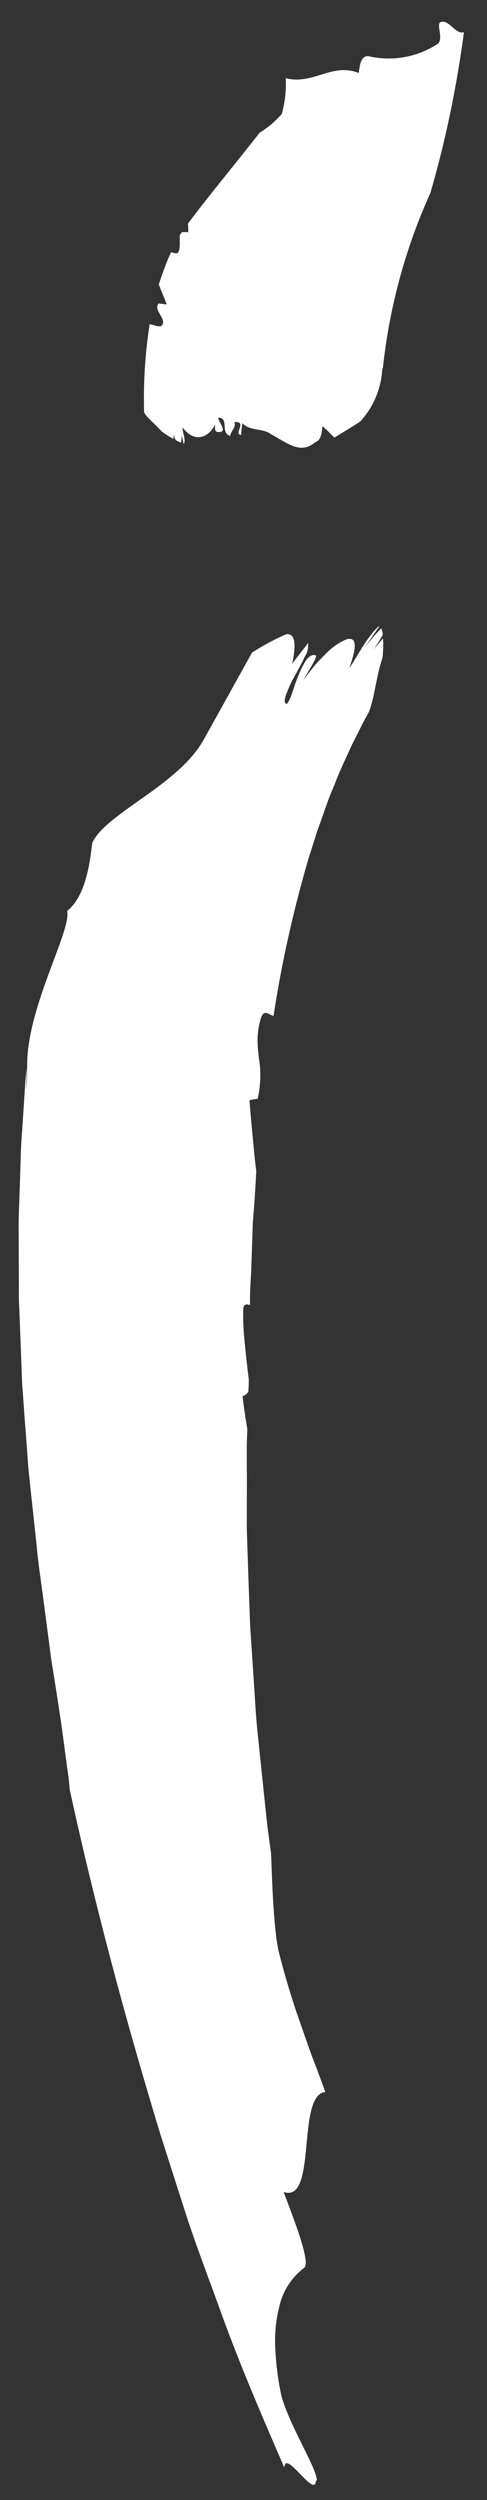 <?xml version='1.0' encoding='utf-8'?>
<svg xmlns="http://www.w3.org/2000/svg" width="8" height="41" viewBox="0 0 8 41" fill="none">
<rect x="0" y="0" width="8" height="41" fill="#333333" stroke="none"/>
<path d="M6.292 6.013C6.399 5.03 6.661 4.067 7.07 3.165C7.321 2.302 7.503 1.42 7.621 0.528C7.482 0.57 7.38 0.32 7.244 0.36C7.157 0.386 7.283 0.602 7.203 0.711C6.864 0.937 6.449 1.013 6.056 0.922C5.925 0.906 5.908 1.081 5.894 1.197C5.45 1.022 5.145 1.399 4.694 1.282C4.705 1.479 4.681 1.678 4.63 1.867C4.525 1.989 4.401 2.092 4.265 2.176C3.854 2.704 3.446 3.187 3.086 3.669C3.094 3.715 3.094 3.762 3.091 3.81C3.057 3.803 3.021 3.804 2.987 3.809C2.978 3.825 2.963 3.837 2.954 3.853C2.946 3.963 2.97 4.079 2.921 4.147C2.901 4.162 2.858 4.15 2.81 4.136C2.731 4.307 2.666 4.486 2.609 4.664C2.649 4.777 2.702 4.888 2.738 4.993L2.606 4.977C2.507 5.085 2.754 5.235 2.656 5.34C2.612 5.372 2.538 5.331 2.458 5.317C2.385 5.792 2.354 6.269 2.367 6.746C2.361 6.805 2.543 6.946 2.662 7.081C2.721 7.122 2.783 7.162 2.848 7.198L2.858 7.106C2.856 7.146 2.867 7.185 2.889 7.22C2.918 7.236 2.945 7.245 2.974 7.261L2.989 7.128C2.985 7.167 3.016 7.243 3.015 7.283L3.017 7.284C3.062 7.212 2.993 7.089 3 7.011C3.194 7.27 3.422 7.183 3.536 6.96C3.532 6.999 3.522 7.075 3.567 7.083C3.783 7.11 3.547 6.88 3.594 6.847C3.769 6.869 3.612 7.087 3.781 7.15C3.789 7.072 3.885 7.003 3.851 6.921C4.073 6.91 3.828 7.117 3.96 7.133C3.967 7.055 3.971 7.016 3.981 6.939C4.099 7.071 4.326 7.022 4.446 7.117C4.736 7.275 4.937 7.456 5.18 7.251C5.272 7.222 5.284 7.105 5.298 6.989C5.363 7.045 5.429 7.111 5.492 7.177C5.638 7.086 5.79 6.999 5.921 6.909C6.134 6.676 6.259 6.377 6.279 6.064L6.293 6.016L6.292 6.013Z" fill="white" />
<path d="M5.205 40.685C5.211 40.482 4.763 39.799 4.622 39.289C4.563 39.01 4.527 38.722 4.519 38.435C4.515 38.233 4.536 38.03 4.586 37.834C4.641 37.579 4.786 37.35 4.996 37.191C5.108 37.108 4.835 36.414 4.659 35.947C4.939 36.042 4.99 35.641 5.031 35.21C5.072 34.782 5.106 34.327 5.344 34.308C5.283 34.136 5.213 33.951 5.138 33.757C5.066 33.564 4.998 33.363 4.927 33.162C4.79 32.775 4.673 32.381 4.573 31.983C4.561 31.92 4.55 31.855 4.541 31.792C4.532 31.728 4.527 31.663 4.519 31.597C4.506 31.467 4.496 31.335 4.488 31.201C4.472 30.937 4.463 30.667 4.453 30.397C4.432 30.244 4.41 30.087 4.391 29.936L4.342 29.477L4.248 28.573C4.213 28.274 4.194 27.978 4.177 27.684C4.157 27.392 4.138 27.102 4.119 26.814L4.119 26.811C4.114 26.74 4.108 26.666 4.106 26.595L4.099 26.379L4.083 25.95L4.055 25.102C4.053 24.822 4.055 24.543 4.056 24.264C4.055 23.988 4.048 23.713 4.063 23.436C4.035 23.274 4.007 23.096 3.985 22.896C4.027 22.884 4.063 22.856 4.081 22.817C4.084 22.753 4.086 22.687 4.087 22.62C4.058 22.401 4.036 22.186 4.017 21.987C3.998 21.809 3.99 21.631 3.997 21.453C4.012 21.378 4.057 21.386 4.106 21.404C4.109 21.311 4.105 21.218 4.111 21.127L4.126 20.85L4.145 20.299C4.149 20.207 4.149 20.116 4.155 20.025L4.177 19.751C4.189 19.57 4.201 19.388 4.21 19.205C4.183 19.005 4.167 18.811 4.148 18.615C4.13 18.42 4.111 18.23 4.098 18.041C4.143 18.033 4.188 18.025 4.232 18.02C4.282 17.8 4.291 17.572 4.252 17.351C4.247 17.296 4.239 17.241 4.236 17.187C4.232 17.131 4.229 17.077 4.232 17.02C4.235 16.907 4.255 16.791 4.29 16.684C4.35 16.543 4.413 16.645 4.493 16.66C4.627 15.786 4.821 14.921 5.07 14.072L5.169 13.762C5.186 13.71 5.2 13.658 5.219 13.607L5.274 13.455L5.381 13.152C5.416 13.05 5.46 12.954 5.5 12.855C5.575 12.655 5.666 12.466 5.753 12.276C5.797 12.179 5.846 12.089 5.891 11.996C5.916 11.95 5.937 11.903 5.961 11.857L6.034 11.724C6.064 11.67 6.086 11.614 6.099 11.553C6.12 11.488 6.138 11.413 6.154 11.325C6.17 11.236 6.19 11.153 6.209 11.058C6.229 10.963 6.255 10.874 6.284 10.784C6.29 10.725 6.293 10.677 6.294 10.622C6.294 10.595 6.296 10.57 6.296 10.543L6.292 10.471C6.277 10.486 6.264 10.5 6.249 10.518L6.201 10.574L6.154 10.627L6.107 10.687C6.145 10.638 6.174 10.595 6.207 10.545C6.24 10.496 6.264 10.453 6.289 10.407C6.284 10.373 6.276 10.335 6.264 10.303L6.238 10.329L6.203 10.366C6.18 10.392 6.157 10.414 6.134 10.446L6.06 10.532L5.986 10.624C6.05 10.535 6.165 10.366 6.232 10.271L6.23 10.269L6.234 10.263L6.218 10.275C6.218 10.275 6.198 10.29 6.19 10.3C6.168 10.324 6.144 10.346 6.123 10.375C6.101 10.404 6.076 10.435 6.052 10.466L6.018 10.512L5.984 10.564C5.895 10.701 5.814 10.848 5.737 10.958C5.876 10.57 5.849 10.443 5.693 10.484C5.579 10.533 5.474 10.602 5.385 10.689C5.323 10.749 5.259 10.814 5.19 10.891C5.122 10.969 5.055 11.059 4.984 11.152C5.022 11.087 5.081 10.985 5.128 10.904C5.172 10.823 5.208 10.757 5.187 10.748C5.134 10.728 5.082 10.759 5.034 10.82C4.982 10.898 4.939 10.983 4.905 11.071C4.885 11.118 4.865 11.166 4.849 11.216C4.833 11.267 4.816 11.313 4.801 11.358C4.782 11.424 4.752 11.49 4.713 11.545C4.666 11.534 4.671 11.478 4.698 11.396C4.713 11.354 4.733 11.306 4.756 11.254C4.764 11.229 4.78 11.199 4.795 11.172L4.839 11.09C4.9 10.979 4.963 10.864 5.007 10.768C5.052 10.701 5.069 10.622 5.06 10.543C5.016 10.608 4.965 10.668 4.915 10.735C4.876 10.784 4.836 10.836 4.8 10.886C4.883 10.5 4.821 10.383 4.7 10.402C4.506 10.485 4.319 10.588 4.14 10.702L3.346 12.131C2.929 12.88 1.75 13.328 1.517 13.819C1.485 14.039 1.437 14.675 1.103 14.939C1.175 15.258 0.463 16.481 0.447 17.427C0.431 18.373 0.436 17.527 0.436 17.527C0.421 17.651 0.414 17.78 0.405 17.913L0.378 18.325C0.37 18.468 0.357 18.614 0.349 18.762C0.341 18.91 0.338 19.065 0.333 19.218C0.329 19.374 0.321 19.532 0.317 19.694C0.312 19.857 0.303 20.022 0.307 20.186L0.31 21.203C0.309 21.29 0.312 21.374 0.317 21.462L0.357 22.507C0.359 22.594 0.363 22.682 0.37 22.771L0.407 23.294C0.423 23.467 0.433 23.64 0.447 23.813L0.466 24.07C0.474 24.157 0.484 24.239 0.492 24.326L0.599 25.319C0.628 25.644 0.677 25.953 0.716 26.254L0.829 27.113C0.845 27.248 0.87 27.38 0.889 27.505L0.946 27.868C0.981 28.102 1.015 28.318 1.039 28.508C1.064 28.697 1.087 28.869 1.106 29.009C1.128 29.15 1.14 29.266 1.146 29.351C1.572 31.305 2.079 33.179 2.643 35.029L3.086 36.41C3.24 36.868 3.41 37.319 3.576 37.772C3.899 38.684 4.283 39.574 4.671 40.468C4.684 40.152 5.181 40.995 5.19 40.676L5.205 40.685Z" fill="white" />
</svg>